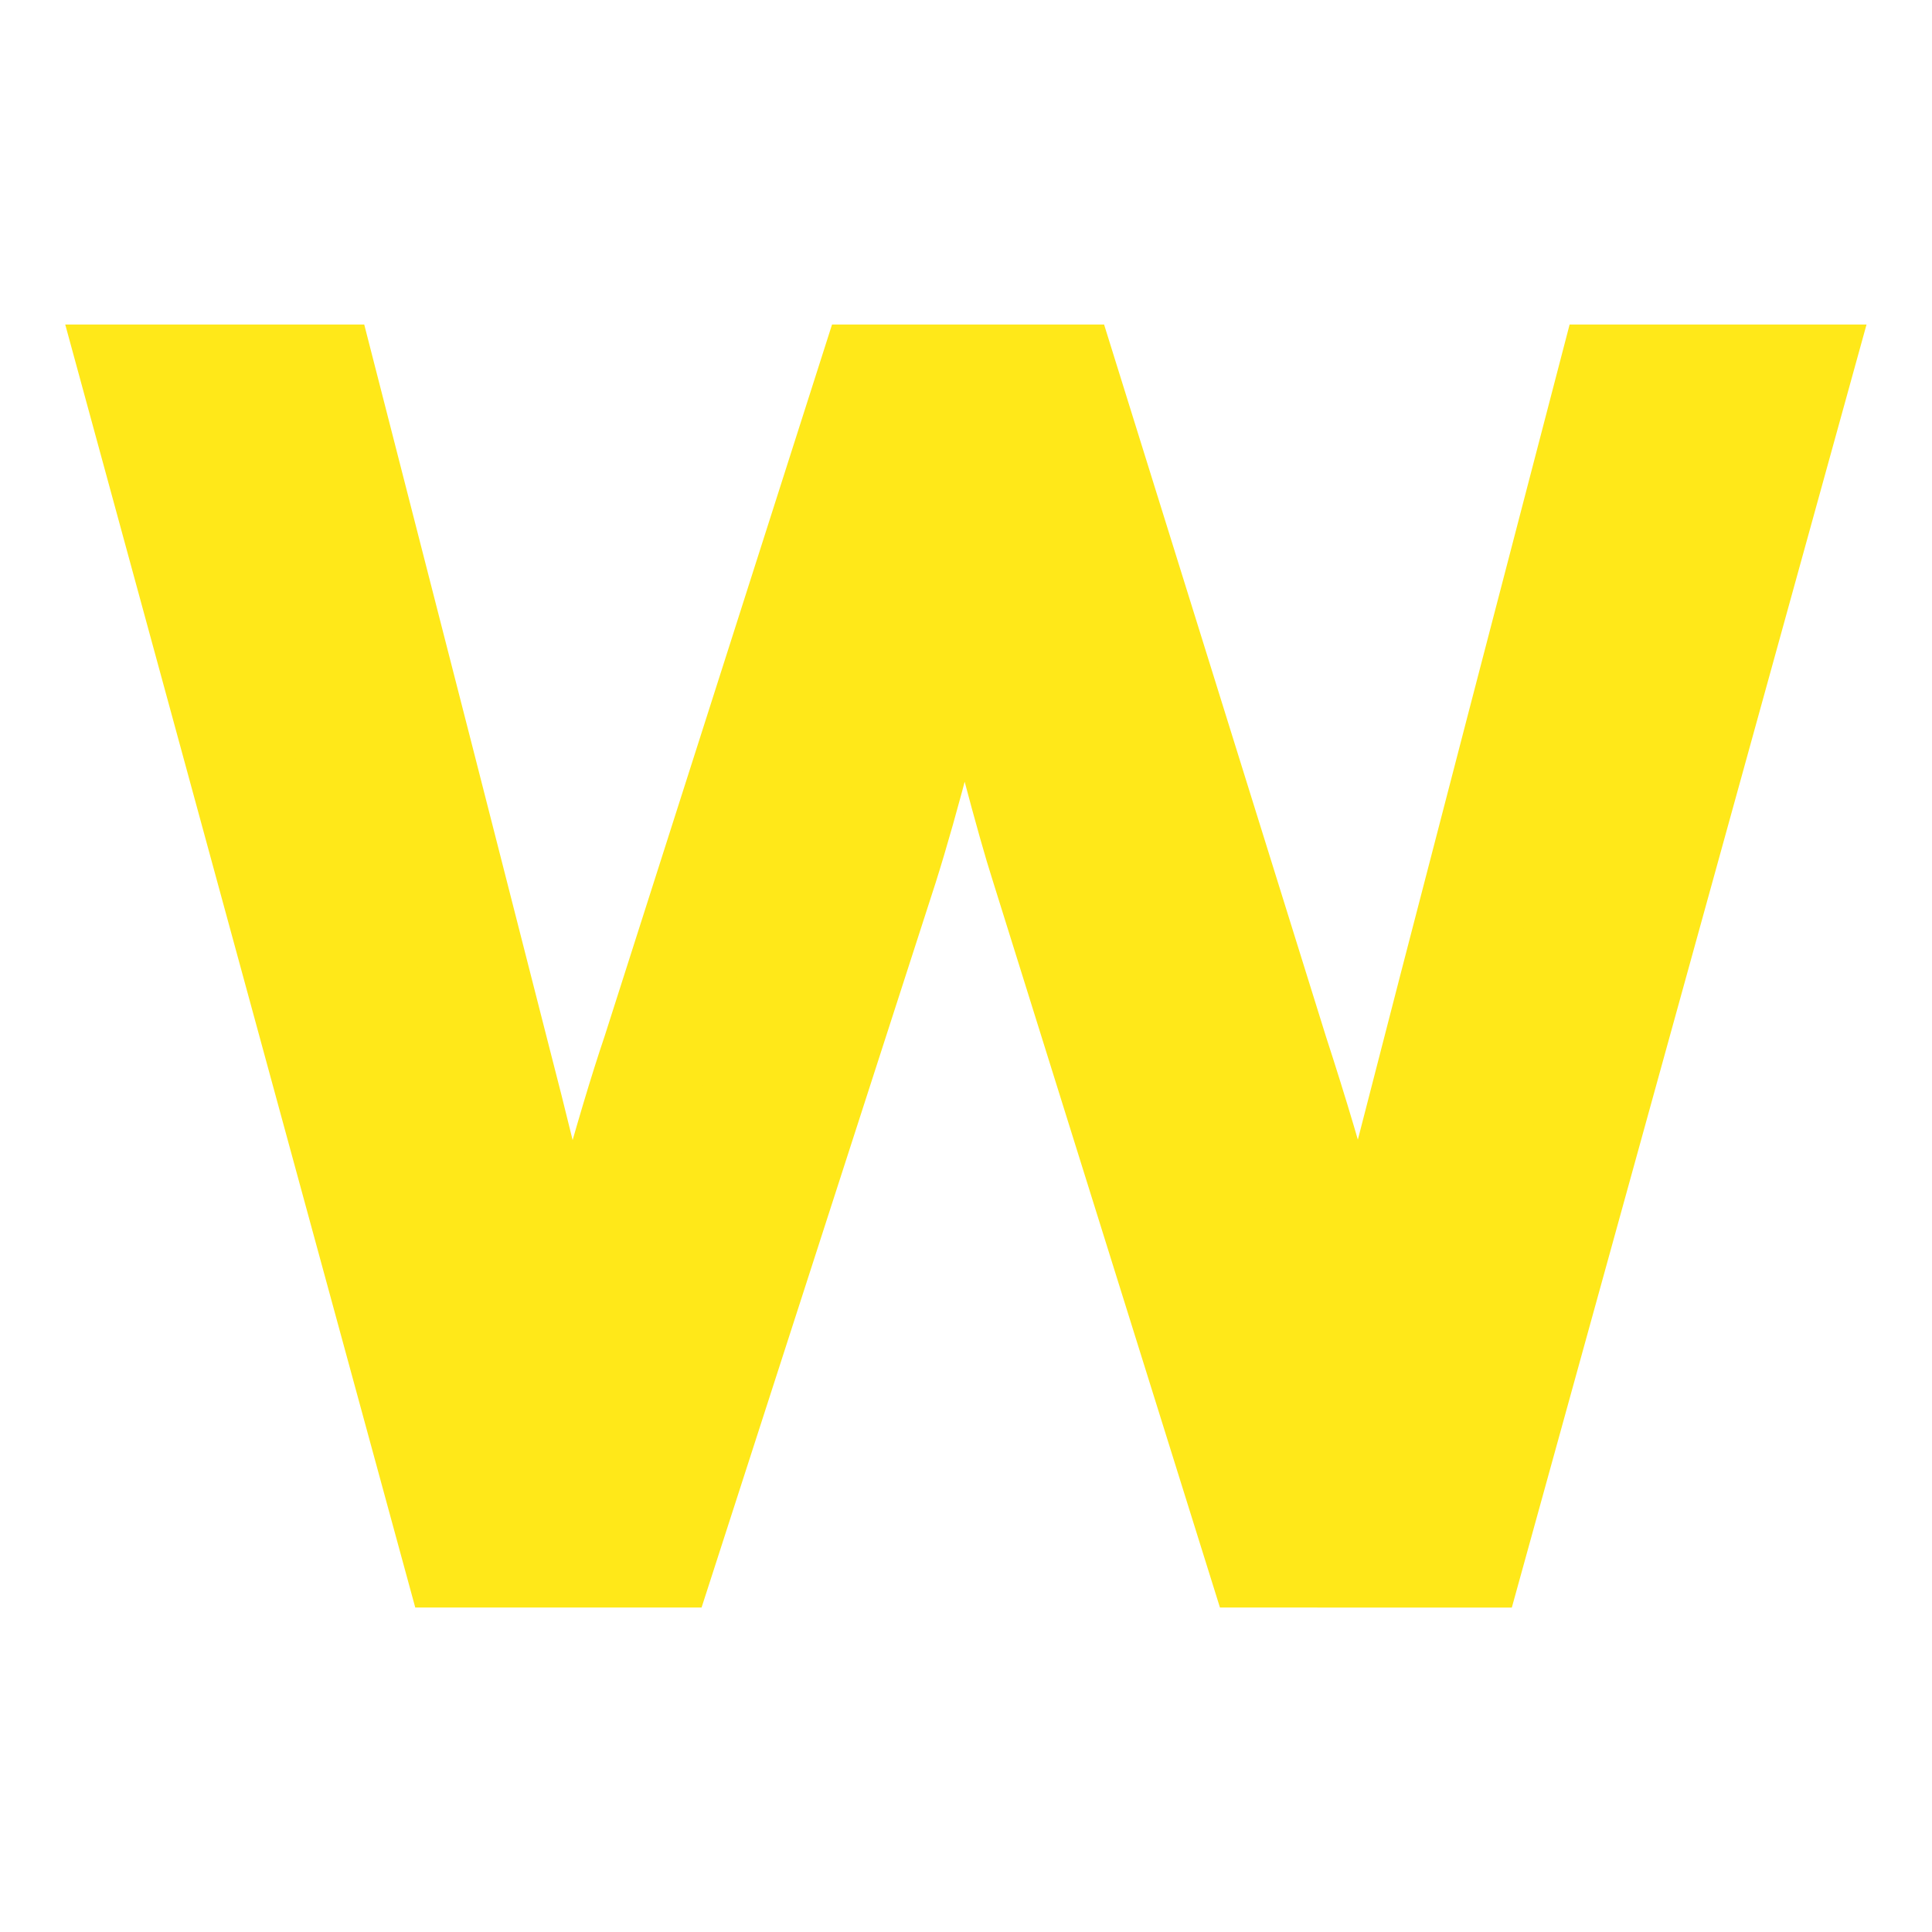 <?xml version="1.0" ?><svg xmlns="http://www.w3.org/2000/svg" width="448" height="448" version="1.1" viewBox="0 0 118.53 118.53">
 <path d="m77.277 95.317-13.223-42.3q-1.25-3.881-4.671-17.63h-0.526q-2.631 11.512-4.605 17.762l-13.618 42.168h-12.631l-19.67-72.101h11.447q6.973 27.169 10.591 41.379 3.684 14.21 4.21 19.144h0.526q0.724-3.75 2.303-9.67 1.645-5.986 2.829-9.473l13.223-41.379h11.841l12.894 41.379q3.684 11.315 5 19.012h0.526q0.263-2.368 1.381-7.302 1.184-4.934 13.749-53.089h11.315l-19.933 72.101z" fill="#FFE819" stroke="#FFE819" stroke-width="6.615"/>
</svg>